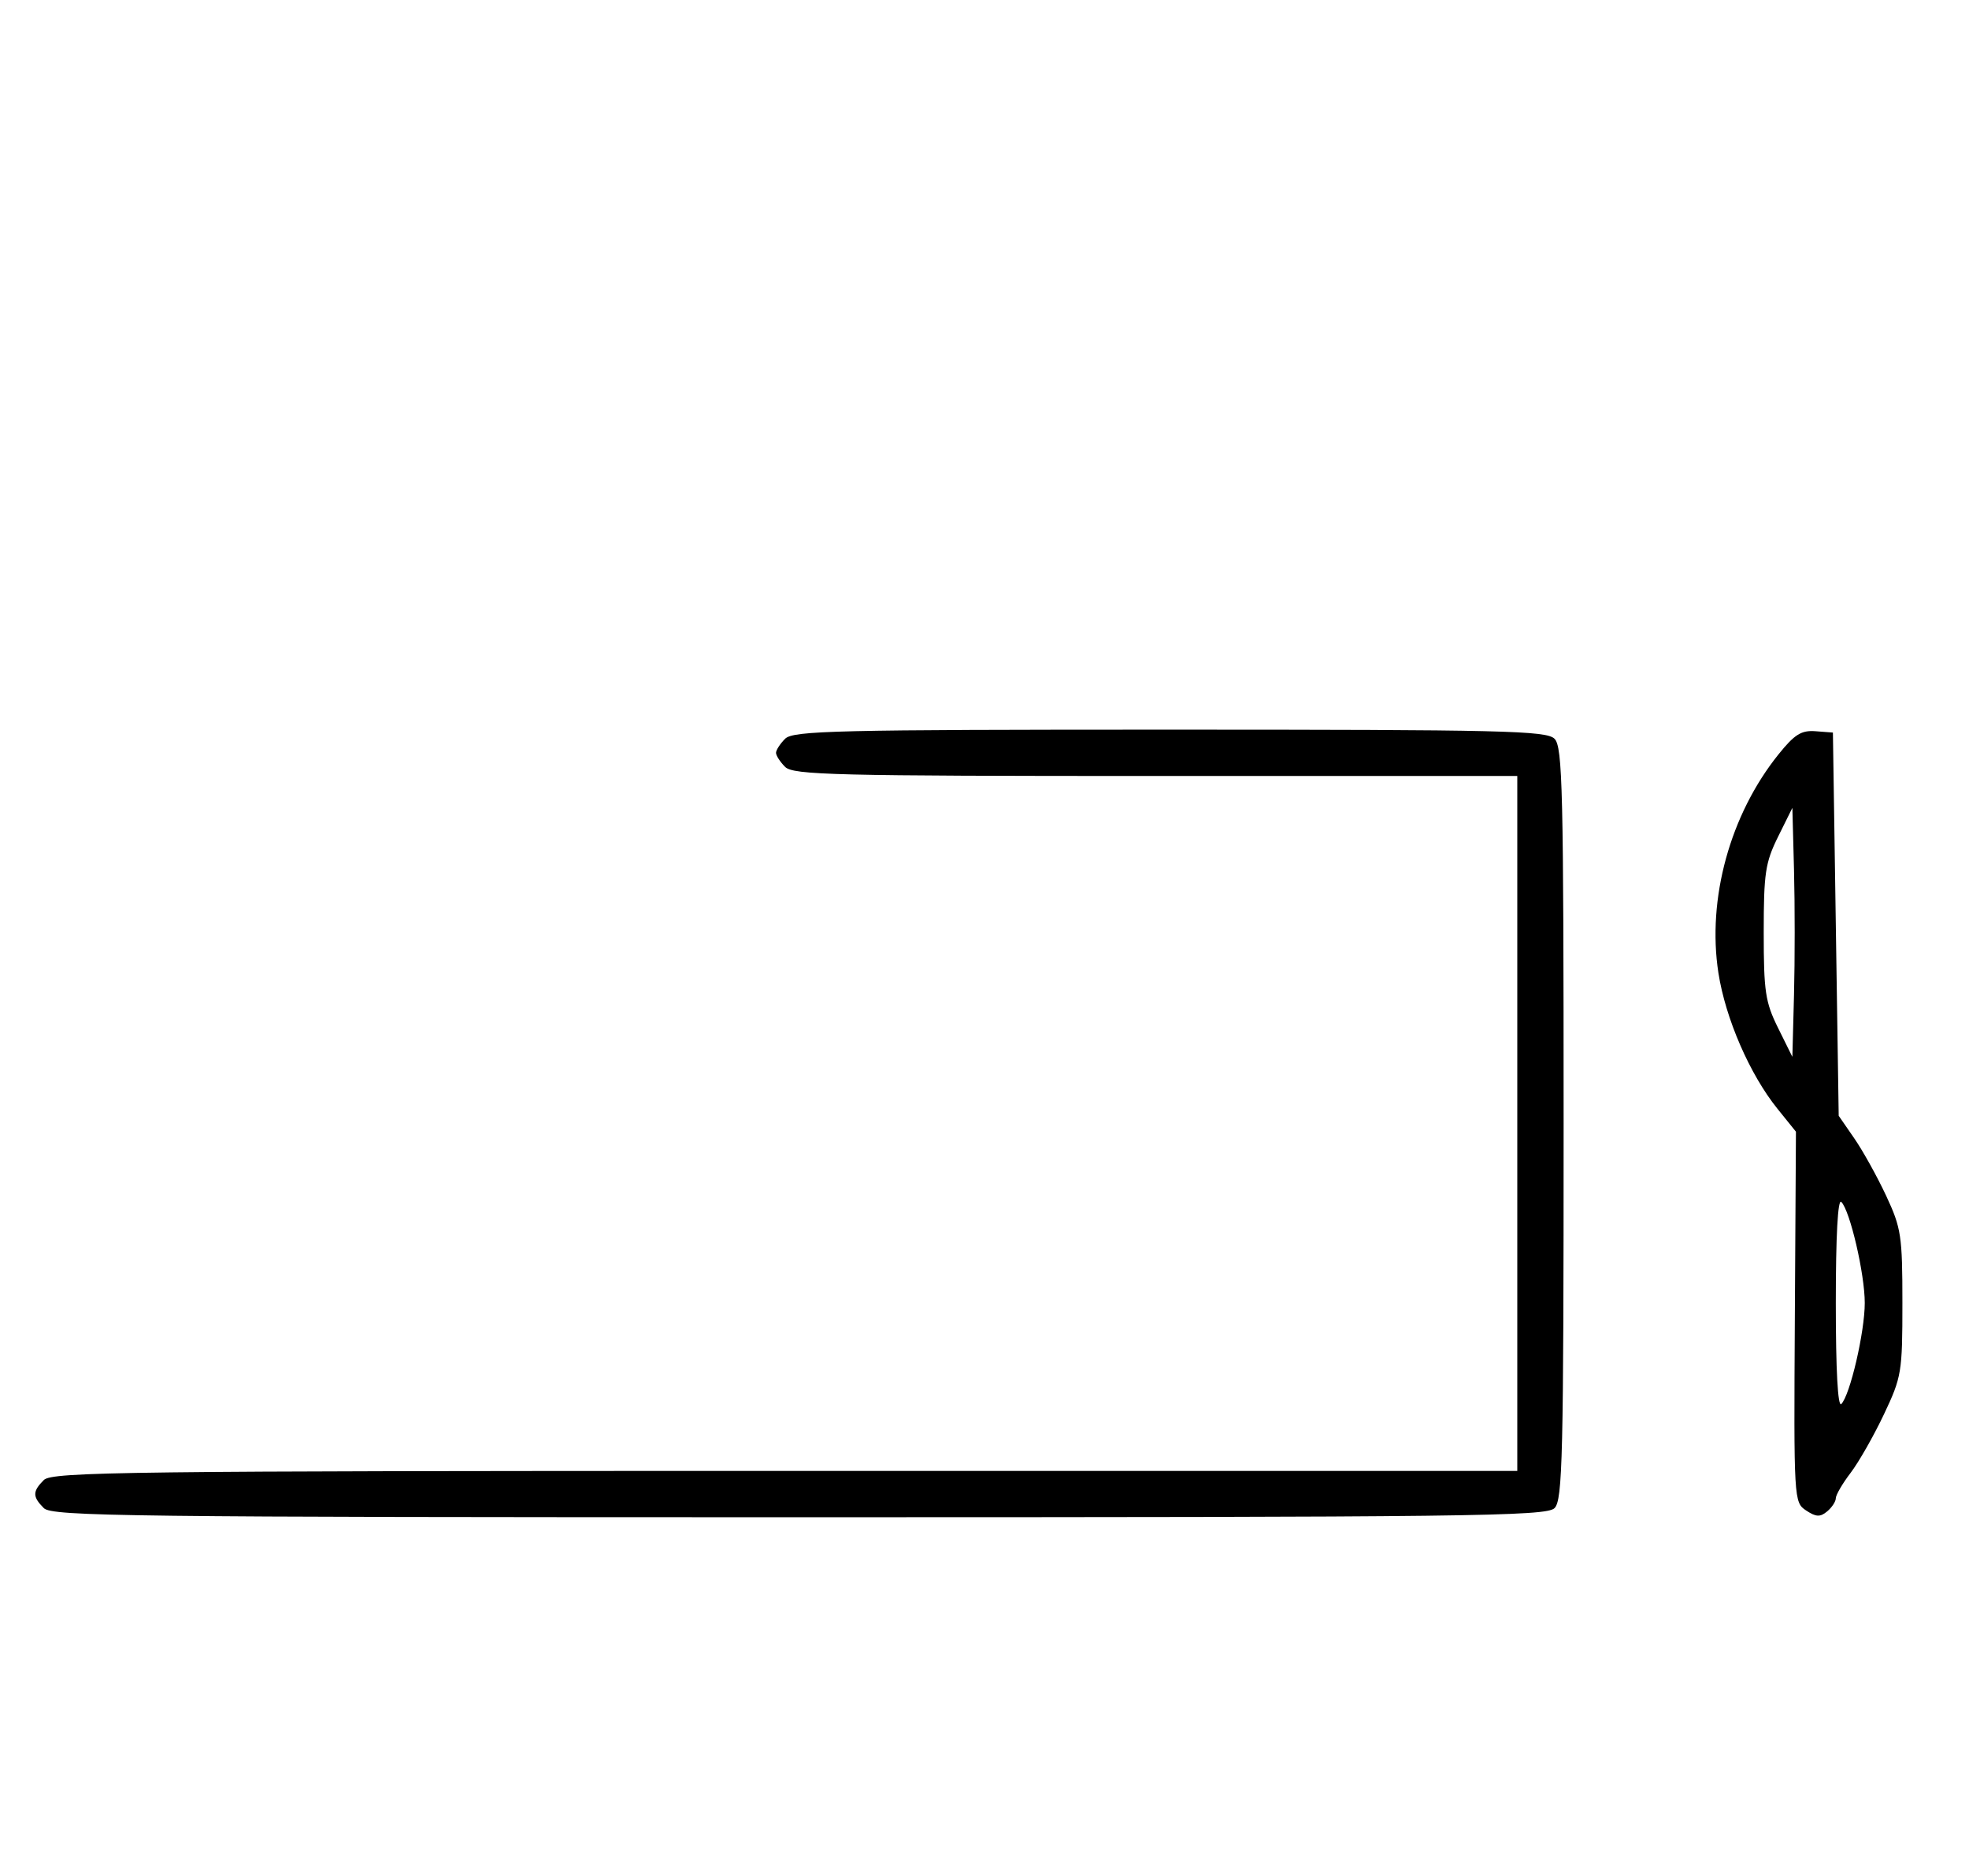 <svg xmlns="http://www.w3.org/2000/svg" width="340" height="324" viewBox="0 0 340 324" version="1.1">
	<path d="M 135.571 127.571 C 134.707 128.436, 134 129.529, 134 130 C 134 130.471, 134.707 131.564, 135.571 132.429 C 136.966 133.824, 144.152 134, 199.571 134 L 262 134 262 194 L 262 254 135.571 254 C 21.970 254, 8.983 254.159, 7.571 255.571 C 5.598 257.545, 5.598 258.455, 7.571 260.429 C 8.984 261.841, 22.190 262, 138 262 C 253.810 262, 267.016 261.841, 268.429 260.429 C 269.825 259.032, 270 251.628, 270 194 C 270 136.372, 269.825 128.968, 268.429 127.571 C 267.032 126.175, 259.628 126, 202 126 C 144.372 126, 136.968 126.175, 135.571 127.571 M 307.102 130.270 C 298.742 140.678, 294.748 155.205, 296.728 168 C 297.946 175.870, 302.148 185.538, 306.923 191.461 L 310.117 195.423 309.928 227.419 C 309.741 259.062, 309.763 259.430, 311.870 260.830 C 313.580 261.965, 314.297 261.999, 315.500 261 C 316.325 260.315, 317 259.290, 317 258.722 C 317 258.154, 318.150 256.181, 319.555 254.339 C 320.960 252.496, 323.548 247.954, 325.305 244.244 C 328.368 237.778, 328.500 236.984, 328.500 225 C 328.500 213.406, 328.297 212.065, 325.701 206.500 C 324.161 203.200, 321.686 198.739, 320.201 196.588 L 317.500 192.675 317 159.588 L 316.500 126.500 313.500 126.270 C 311.044 126.082, 309.884 126.807, 307.102 130.270 M 307.026 144.500 C 304.828 148.943, 304.553 150.780, 304.553 161 C 304.553 171.220, 304.828 173.057, 307.026 177.500 L 309.500 182.500 309.784 171.750 C 309.940 165.838, 309.940 156.162, 309.784 150.250 L 309.500 139.500 307.026 144.500 M 317 225 C 317 236.601, 317.350 243.049, 317.948 242.450 C 319.462 240.934, 322 230.003, 322 225 C 322 219.997, 319.462 209.066, 317.948 207.550 C 317.350 206.951, 317 213.399, 317 225 " stroke="none" fill="black" fill-rule="evenodd"/>
</svg>